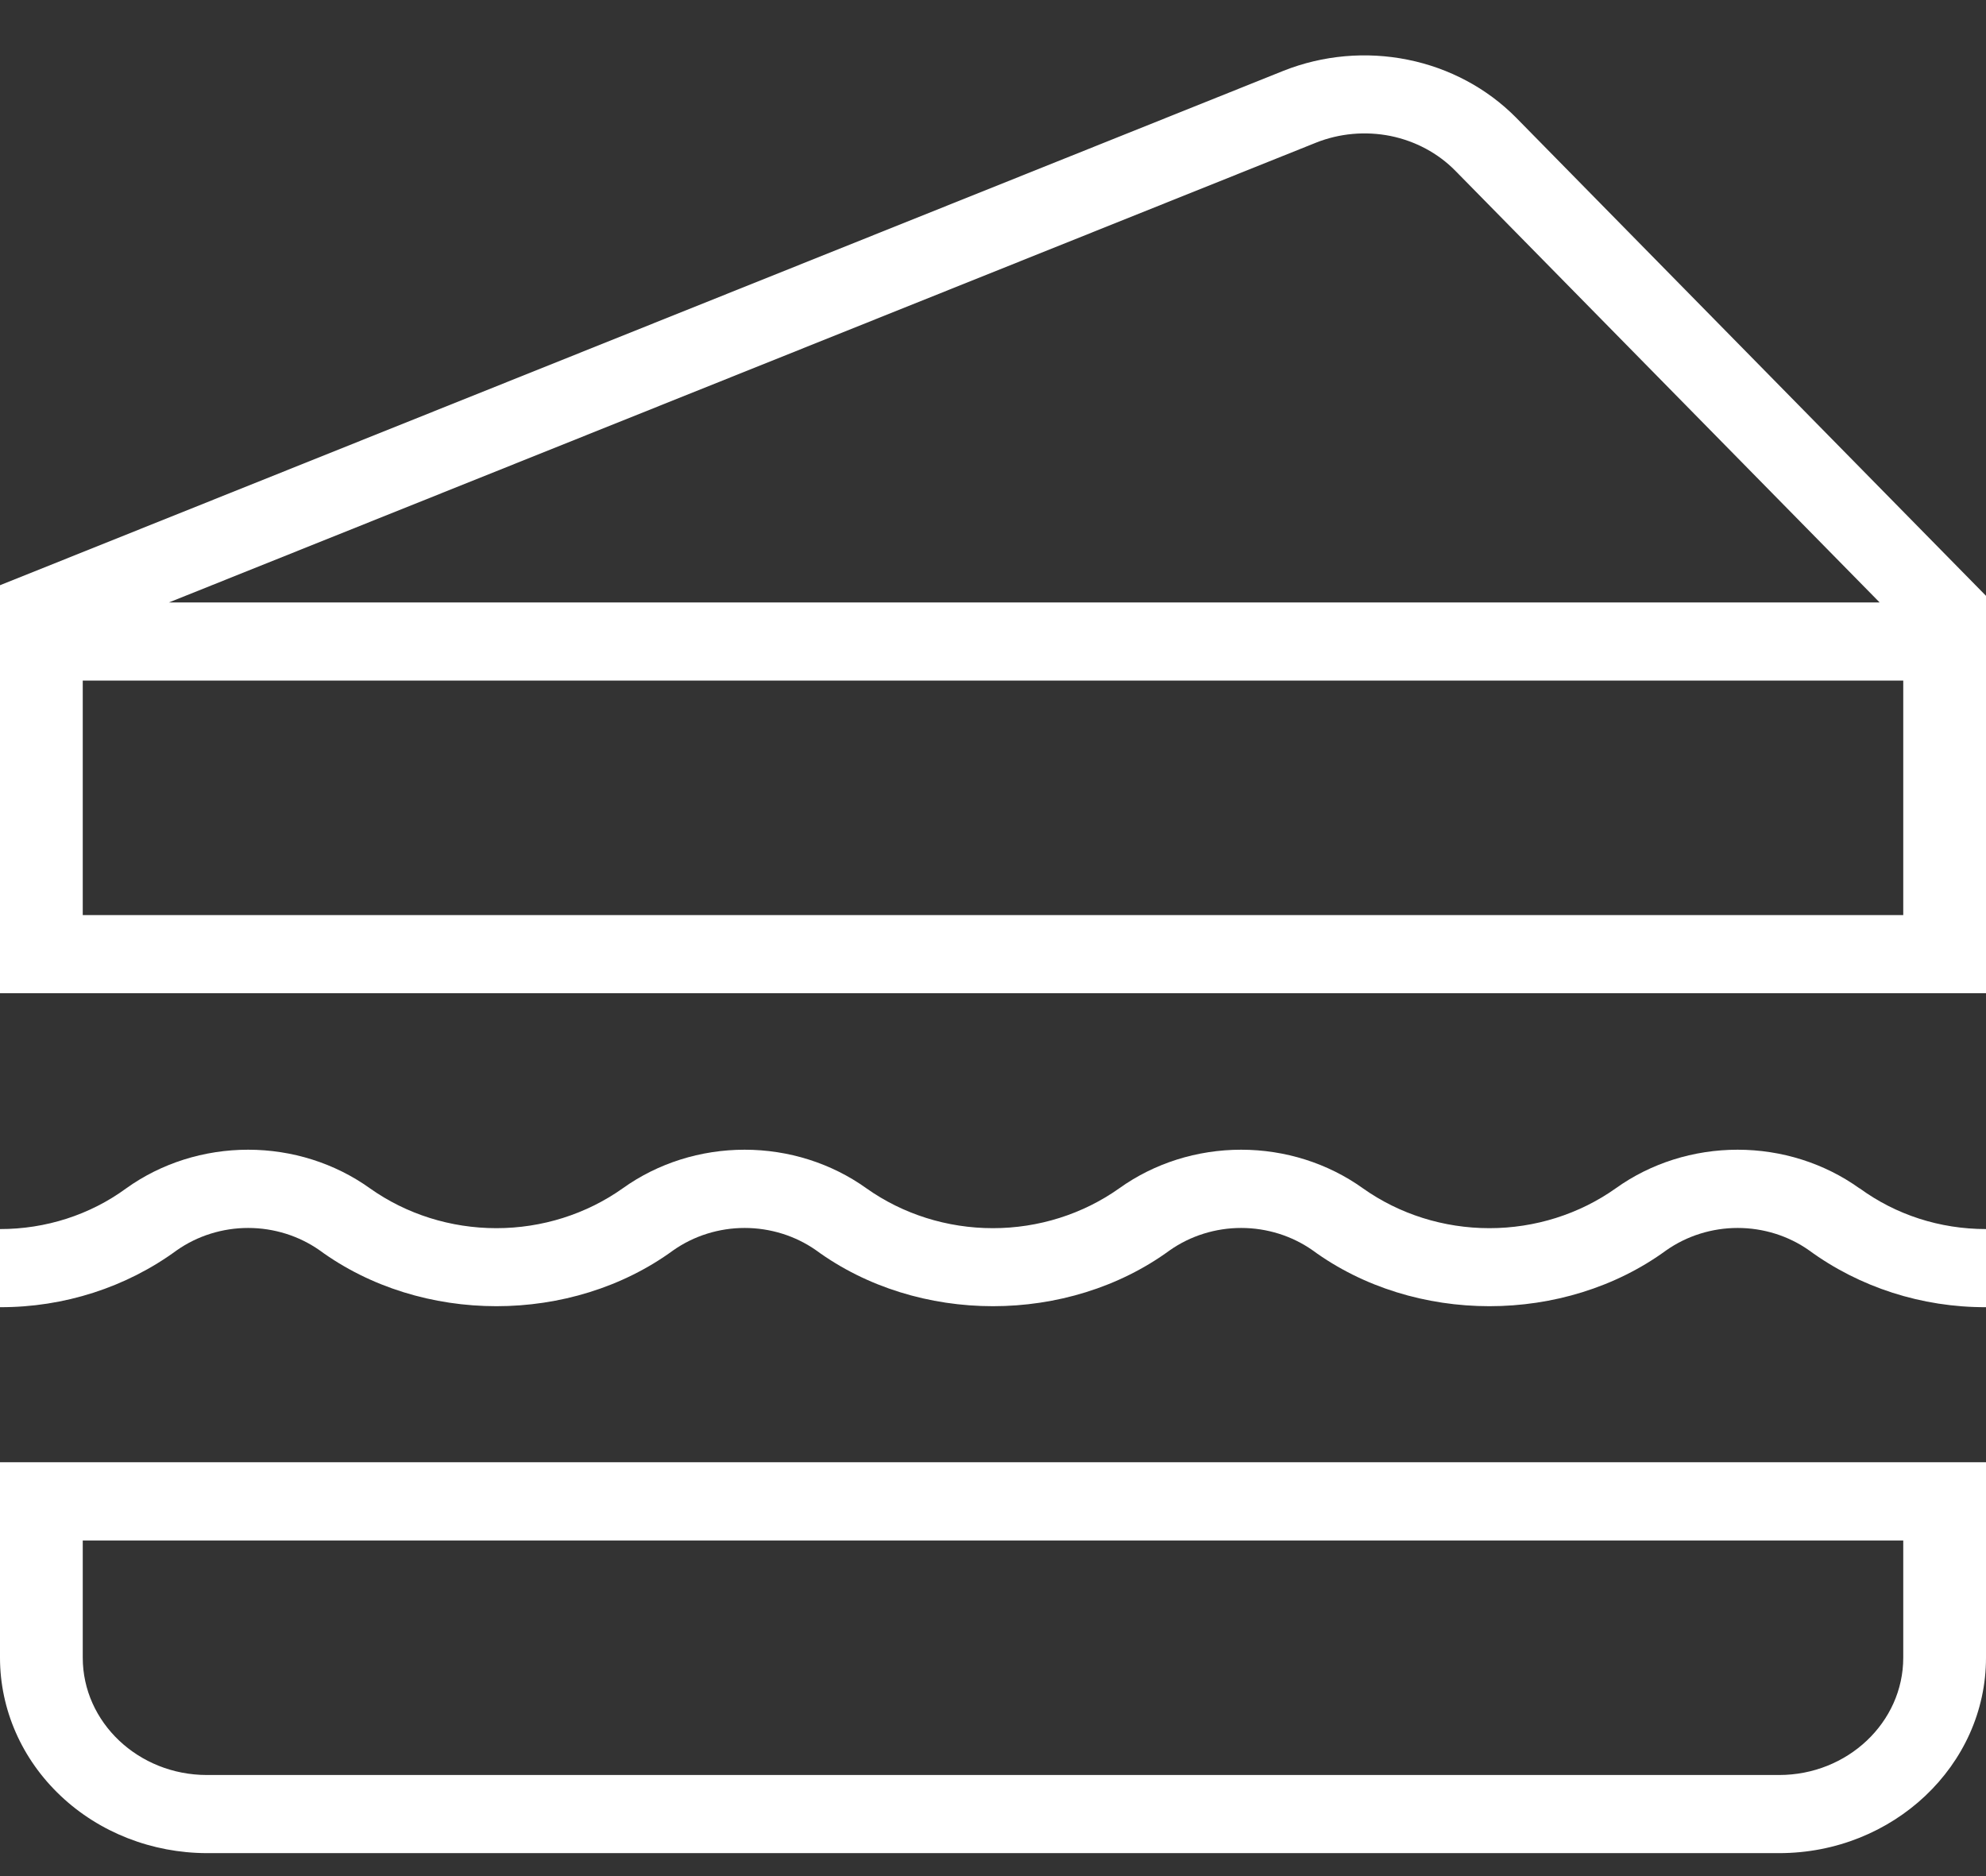 <svg width="18" height="17" viewBox="0 0 18 17" fill="none" xmlns="http://www.w3.org/2000/svg">
<rect x="0" y="0" width="18" height="17" fill="#333333" stroke="none"/>
<path d="M16.855 10.768C17.184 11.008 17.581 11.137 18 11.137V11.845C17.419 11.847 16.854 11.665 16.395 11.329C16.209 11.198 15.982 11.127 15.749 11.127C15.517 11.127 15.29 11.198 15.103 11.329C14.179 12.005 12.819 12.005 11.896 11.329C11.709 11.198 11.482 11.127 11.249 11.127C11.017 11.127 10.79 11.198 10.603 11.329C9.679 12.005 8.32 12.005 7.396 11.329C7.209 11.198 6.982 11.127 6.749 11.127C6.517 11.127 6.29 11.198 6.103 11.329C5.179 12.005 3.82 12.005 2.896 11.329C2.709 11.198 2.482 11.127 2.249 11.127C2.017 11.127 1.79 11.198 1.603 11.329C1.145 11.665 0.58 11.847 -0.001 11.845V11.137C0.414 11.138 0.817 11.008 1.144 10.768C1.462 10.54 1.85 10.418 2.249 10.418C2.647 10.418 3.035 10.54 3.353 10.768C3.683 11.002 4.085 11.129 4.499 11.129C4.912 11.129 5.314 11.002 5.644 10.768C5.962 10.54 6.35 10.418 6.749 10.418C7.147 10.418 7.535 10.54 7.853 10.768C8.183 11.002 8.585 11.129 8.999 11.129C9.412 11.129 9.814 11.002 10.144 10.768C10.462 10.54 10.85 10.418 11.249 10.418C11.647 10.418 12.035 10.54 12.353 10.768C12.683 11.002 13.085 11.129 13.499 11.129C13.912 11.129 14.314 11.002 14.644 10.768C14.962 10.54 15.35 10.418 15.749 10.418C16.147 10.418 16.535 10.54 16.853 10.768H16.855ZM18 5.399V9H-0V5.303L11.634 0.641C11.99 0.5 12.382 0.465 12.759 0.541C13.136 0.617 13.478 0.8 13.741 1.066L18 5.399ZM1.531 5.459H17.036L13.191 1.548C13.034 1.388 12.828 1.278 12.602 1.232C12.376 1.187 12.14 1.208 11.927 1.293L1.531 5.459ZM17.25 8.292V6.167H0.75V8.292H17.25ZM-0 13.25H18V15.021C18 15.997 17.159 16.792 16.125 16.792H1.875C1.378 16.791 0.901 16.605 0.55 16.273C0.198 15.941 0 15.491 -0 15.021V13.25ZM0.75 15.021C0.75 15.607 1.255 16.084 1.875 16.084H16.125C16.745 16.084 17.25 15.607 17.25 15.021V13.959H0.75V15.021Z" fill="white"/>
</svg>
